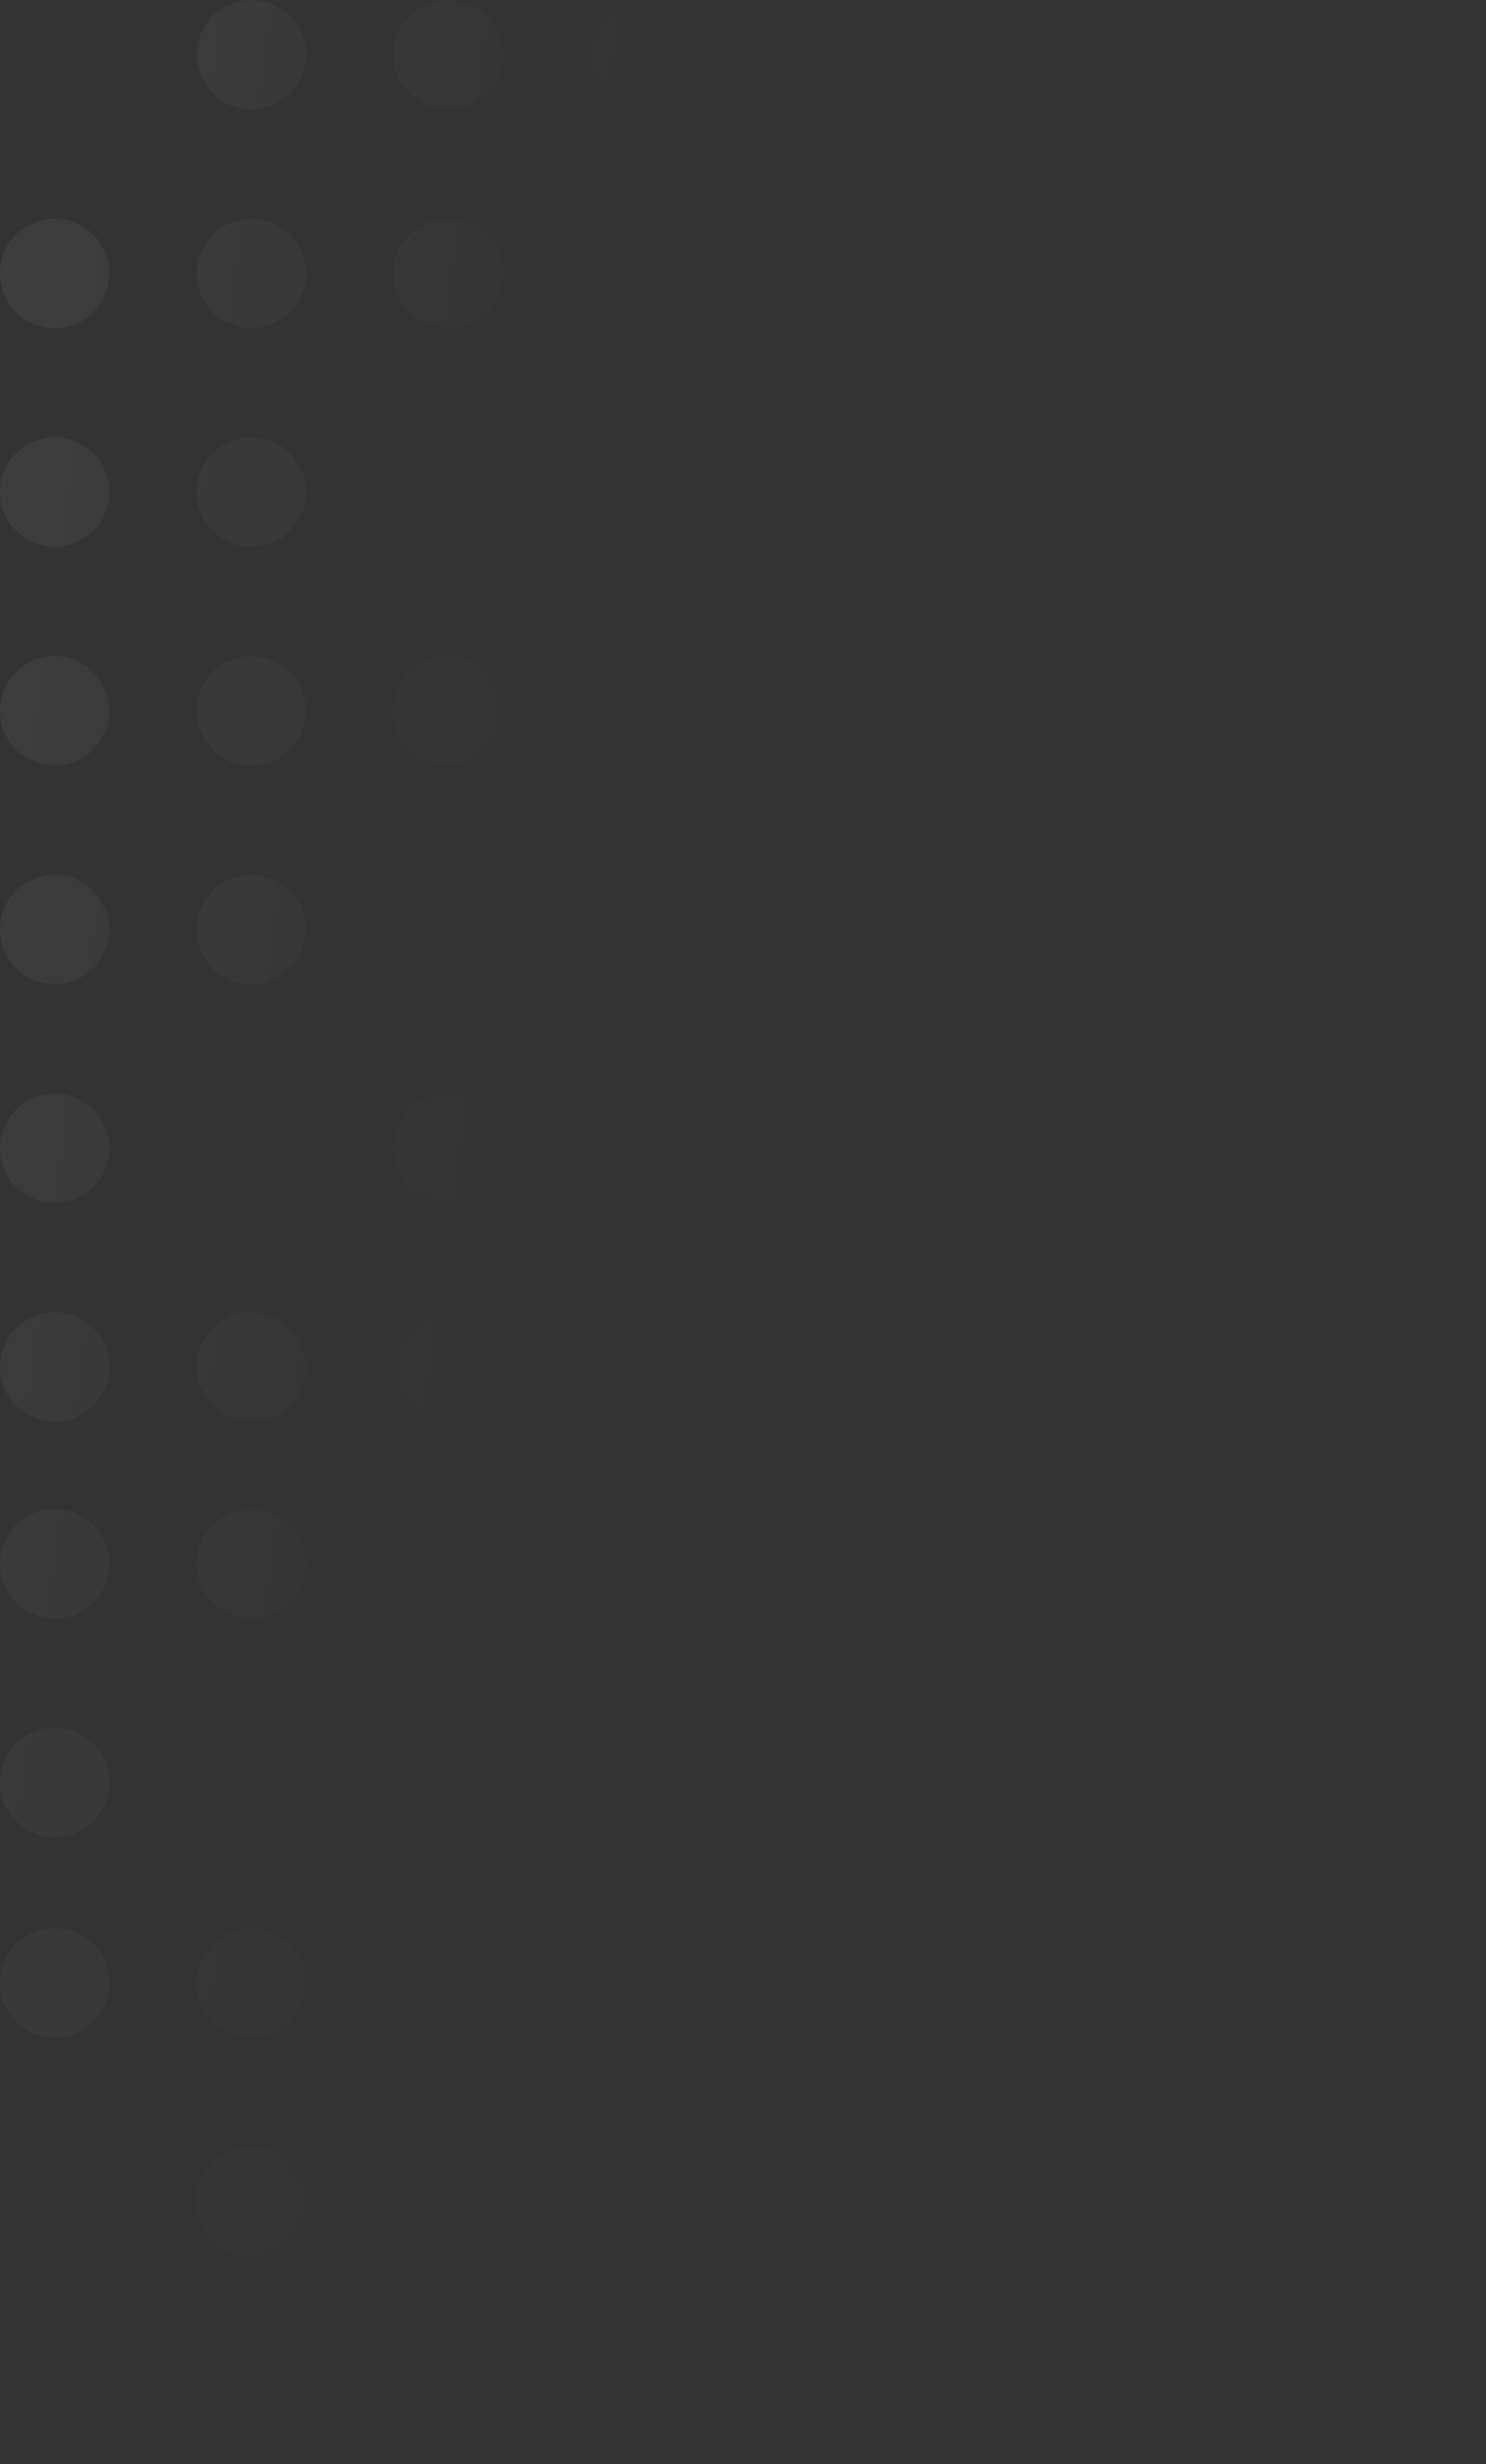 <svg xmlns="http://www.w3.org/2000/svg" width="408" height="676" viewBox="-101 59 408 676" style="enable-background:new -101 59 408 676" xml:space="preserve"><rect x="-101" y="59" width="408" height="676" fill="#333333" stroke="none"/><linearGradient id="a" gradientUnits="userSpaceOnUse" x1="427.76" y1="361.027" x2="-329.795" y2="467.272" gradientTransform="matrix(1 0 0 -1 0 796)"><stop offset=".523" style="stop-color:#fff;stop-opacity:0"/><stop offset=".924" style="stop-color:#fff"/></linearGradient><path d="M253 74c0 8.3-6.7 15-15 15s-15-6.7-15-15 6.7-15 15-15 15 6.7 15 15zm0 60c0 8.3-6.7 15-15 15s-15-6.7-15-15 6.7-15 15-15 15 6.7 15 15zm-108 60c0 8.3-6.7 15-15 15s-15-6.7-15-15 6.7-15 15-15 15 6.7 15 15zm93 75c8.3 0 15-6.7 15-15s-6.7-15-15-15-15 6.7-15 15 6.7 15 15 15zm15 45c0 8.3-6.7 15-15 15s-15-6.7-15-15 6.7-15 15-15 15 6.7 15 15zm0 60c0 8.3-6.7 15-15 15s-15-6.7-15-15 6.7-15 15-15 15 6.7 15 15zm-339 75c8.3 0 15-6.7 15-15s-6.7-15-15-15-15 6.7-15 15 6.7 15 15 15zm123-15c0 8.3-6.7 15-15 15s-15-6.7-15-15 6.7-15 15-15 15 6.7 15 15zm93 15c8.3 0 15-6.7 15-15s-6.7-15-15-15-15 6.7-15 15 6.7 15 15 15zm123 45c0 8.3-6.7 15-15 15s-15-6.7-15-15 6.7-15 15-15 15 6.7 15 15zm0 54c0 8.3-6.7 15-15 15s-15-6.7-15-15 6.7-15 15-15 15 6.7 15 15zm-324 0c0 8.3-6.7 15-15 15s-15-6.7-15-15 6.7-15 15-15 15 6.7 15 15zm-15-45c8.3 0 15-6.7 15-15s-6.7-15-15-15-15 6.7-15 15 6.7 15 15 15zM22 389c8.3 0 15-6.7 15-15s-6.7-15-15-15-15 6.7-15 15 6.7 15 15 15zm-93-15c0 8.3-6.7 15-15 15s-15-6.7-15-15 6.7-15 15-15 15 6.7 15 15zm-15 244c8.3 0 15-6.7 15-15s-6.7-15-15-15-15 6.7-15 15 6.7 15 15 15zm216-289c8.3 0 15-6.7 15-15s-6.7-15-15-15-15 6.7-15 15 6.7 15 15 15zm-201-15c0 8.3-6.7 15-15 15s-15-6.7-15-15 6.7-15 15-15 15 6.7 15 15zm108-60c0 8.3-6.7 15-15 15s-15-6.7-15-15 6.7-15 15-15 15 6.7 15 15zm-123 15c8.3 0 15-6.7 15-15s-6.7-15-15-15-15 6.7-15 15 6.7 15 15 15zm0-60c8.3 0 15-6.7 15-15s-6.7-15-15-15-15 6.7-15 15 6.7 15 15 15zm216-60c8.3 0 15-6.7 15-15s-6.7-15-15-15-15 6.7-15 15 6.7 15 15 15zm-93-15c0 8.3-6.7 15-15 15s-15-6.7-15-15 6.7-15 15-15 15 6.7 15 15zm-123 15c8.3 0 15-6.7 15-15s-6.7-15-15-15-15 6.7-15 15 6.7 15 15 15zM22 89c8.3 0 15-6.7 15-15s-6.7-15-15-15S7 65.7 7 74s6.7 15 15 15zm231 513c0 8.3-6.7 15-15 15s-15-6.7-15-15 6.7-15 15-15 15 6.7 15 15zm-15 74c8.3 0 15-6.7 15-15s-6.7-15-15-15-15 6.7-15 15 6.7 15 15 15zm15 44c0 8.3-6.7 15-15 15s-15-6.7-15-15 6.7-15 15-15 15 6.7 15 15zm39-211c8.3 0 15-6.7 15-15s-6.7-15-15-15-15 6.7-15 15 6.7 15 15 15zm15-75c0 8.3-6.7 15-15 15s-15-6.7-15-15 6.7-15 15-15 15 6.7 15 15zm-123 15c8.3 0 15-6.7 15-15s-6.7-15-15-15-15 6.7-15 15 6.7 15 15 15zm-93-15c0 8.3-6.7 15-15 15s-15-6.7-15-15 6.7-15 15-15 15 6.7 15 15zm-123 15c8.3 0 15-6.7 15-15s-6.7-15-15-15-15 6.7-15 15 6.7 15 15 15zm15 214c0 8.3-6.7 15-15 15s-15-6.7-15-15 6.7-15 15-15 15 6.7 15 15zm39 15c8.3 0 15-6.7 15-15s-6.7-15-15-15-15 6.7-15 15 6.7 15 15 15zm15 42c0 8.3-6.7 15-15 15s-15-6.7-15-15 6.7-15 15-15 15 6.7 15 15zm-69-217c8.3 0 15-6.7 15-15s-6.7-15-15-15-15 6.7-15 15 6.7 15 15 15zm339-129c0 8.3-6.7 15-15 15s-15-6.7-15-15 6.7-15 15-15 15 6.7 15 15zm-123 15c8.3 0 15-6.7 15-15s-6.7-15-15-15-15 6.7-15 15 6.7 15 15 15zm-93-15c0 8.3-6.7 15-15 15s-15-6.7-15-15 6.7-15 15-15 15 6.7 15 15zM-32 618c8.3 0 15-6.7 15-15s-6.7-15-15-15-15 6.7-15 15 6.7 15 15 15zm69-15c0 8.3-6.7 15-15 15s-15-6.7-15-15 6.7-15 15-15 15 6.7 15 15zm39 15c8.3 0 15-6.7 15-15s-6.7-15-15-15-15 6.7-15 15 6.7 15 15 15zm15-70c0 8.3-6.7 15-15 15s-15-6.7-15-15 6.7-15 15-15 15 6.7 15 15zm39-30c8.3 0 15-6.7 15-15s-6.7-15-15-15-15 6.7-15 15 6.7 15 15 15zm177-204c0 8.3-6.7 15-15 15s-15-6.7-15-15 6.7-15 15-15 15 6.7 15 15zm-123 15c8.3 0 15-6.7 15-15s-6.7-15-15-15-15 6.7-15 15 6.7 15 15 15zm-93-15c0 8.3-6.7 15-15 15s-15-6.7-15-15 6.7-15 15-15 15 6.7 15 15zm-123 15c8.3 0 15-6.7 15-15s-6.7-15-15-15-15 6.7-15 15 6.7 15 15 15zm339-75c0 8.3-6.7 15-15 15s-15-6.7-15-15 6.7-15 15-15 15 6.7 15 15zm-123 15c8.3 0 15-6.7 15-15s-6.7-15-15-15-15 6.7-15 15 6.7 15 15 15zm-201-15c0 8.3-6.7 15-15 15s-15-6.7-15-15 6.7-15 15-15 15 6.7 15 15zm309-45c8.3 0 15-6.7 15-15s-6.7-15-15-15-15 6.7-15 15 6.7 15 15 15zm-93-15c0 8.3-6.7 15-15 15s-15-6.7-15-15 6.7-15 15-15 15 6.7 15 15zM76 209c8.3 0 15-6.7 15-15s-6.7-15-15-15-15 6.7-15 15 6.7 15 15 15zm-93-15c0 8.3-6.7 15-15 15s-15-6.7-15-15 6.7-15 15-15 15 6.7 15 15zm201-45c8.3 0 15-6.7 15-15s-6.7-15-15-15-15 6.7-15 15 6.7 15 15 15zm-201-15c0 8.3-6.7 15-15 15s-15-6.7-15-15 6.7-15 15-15 15 6.7 15 15zm309-45c8.3 0 15-6.7 15-15s-6.7-15-15-15-15 6.7-15 15 6.7 15 15 15zm-93-15c0 8.3-6.7 15-15 15s-15-6.7-15-15 6.7-15 15-15 15 6.7 15 15zM76 89c8.3 0 15-6.7 15-15s-6.7-15-15-15-15 6.7-15 15 6.7 15 15 15zm-93-15c0 8.3-6.7 15-15 15s-15-6.7-15-15 6.7-15 15-15 15 6.7 15 15zm309 489c8.3 0 15-6.7 15-15s-6.7-15-15-15-15 6.7-15 15 6.7 15 15 15zm15 39c0 8.3-6.7 15-15 15s-15-6.7-15-15 6.7-15 15-15 15 6.7 15 15zm-15 74c8.3 0 15-6.7 15-15s-6.7-15-15-15-15 6.7-15 15 6.7 15 15 15z" style="opacity:.1;fill:url(#a);enable-background:new"/></svg>